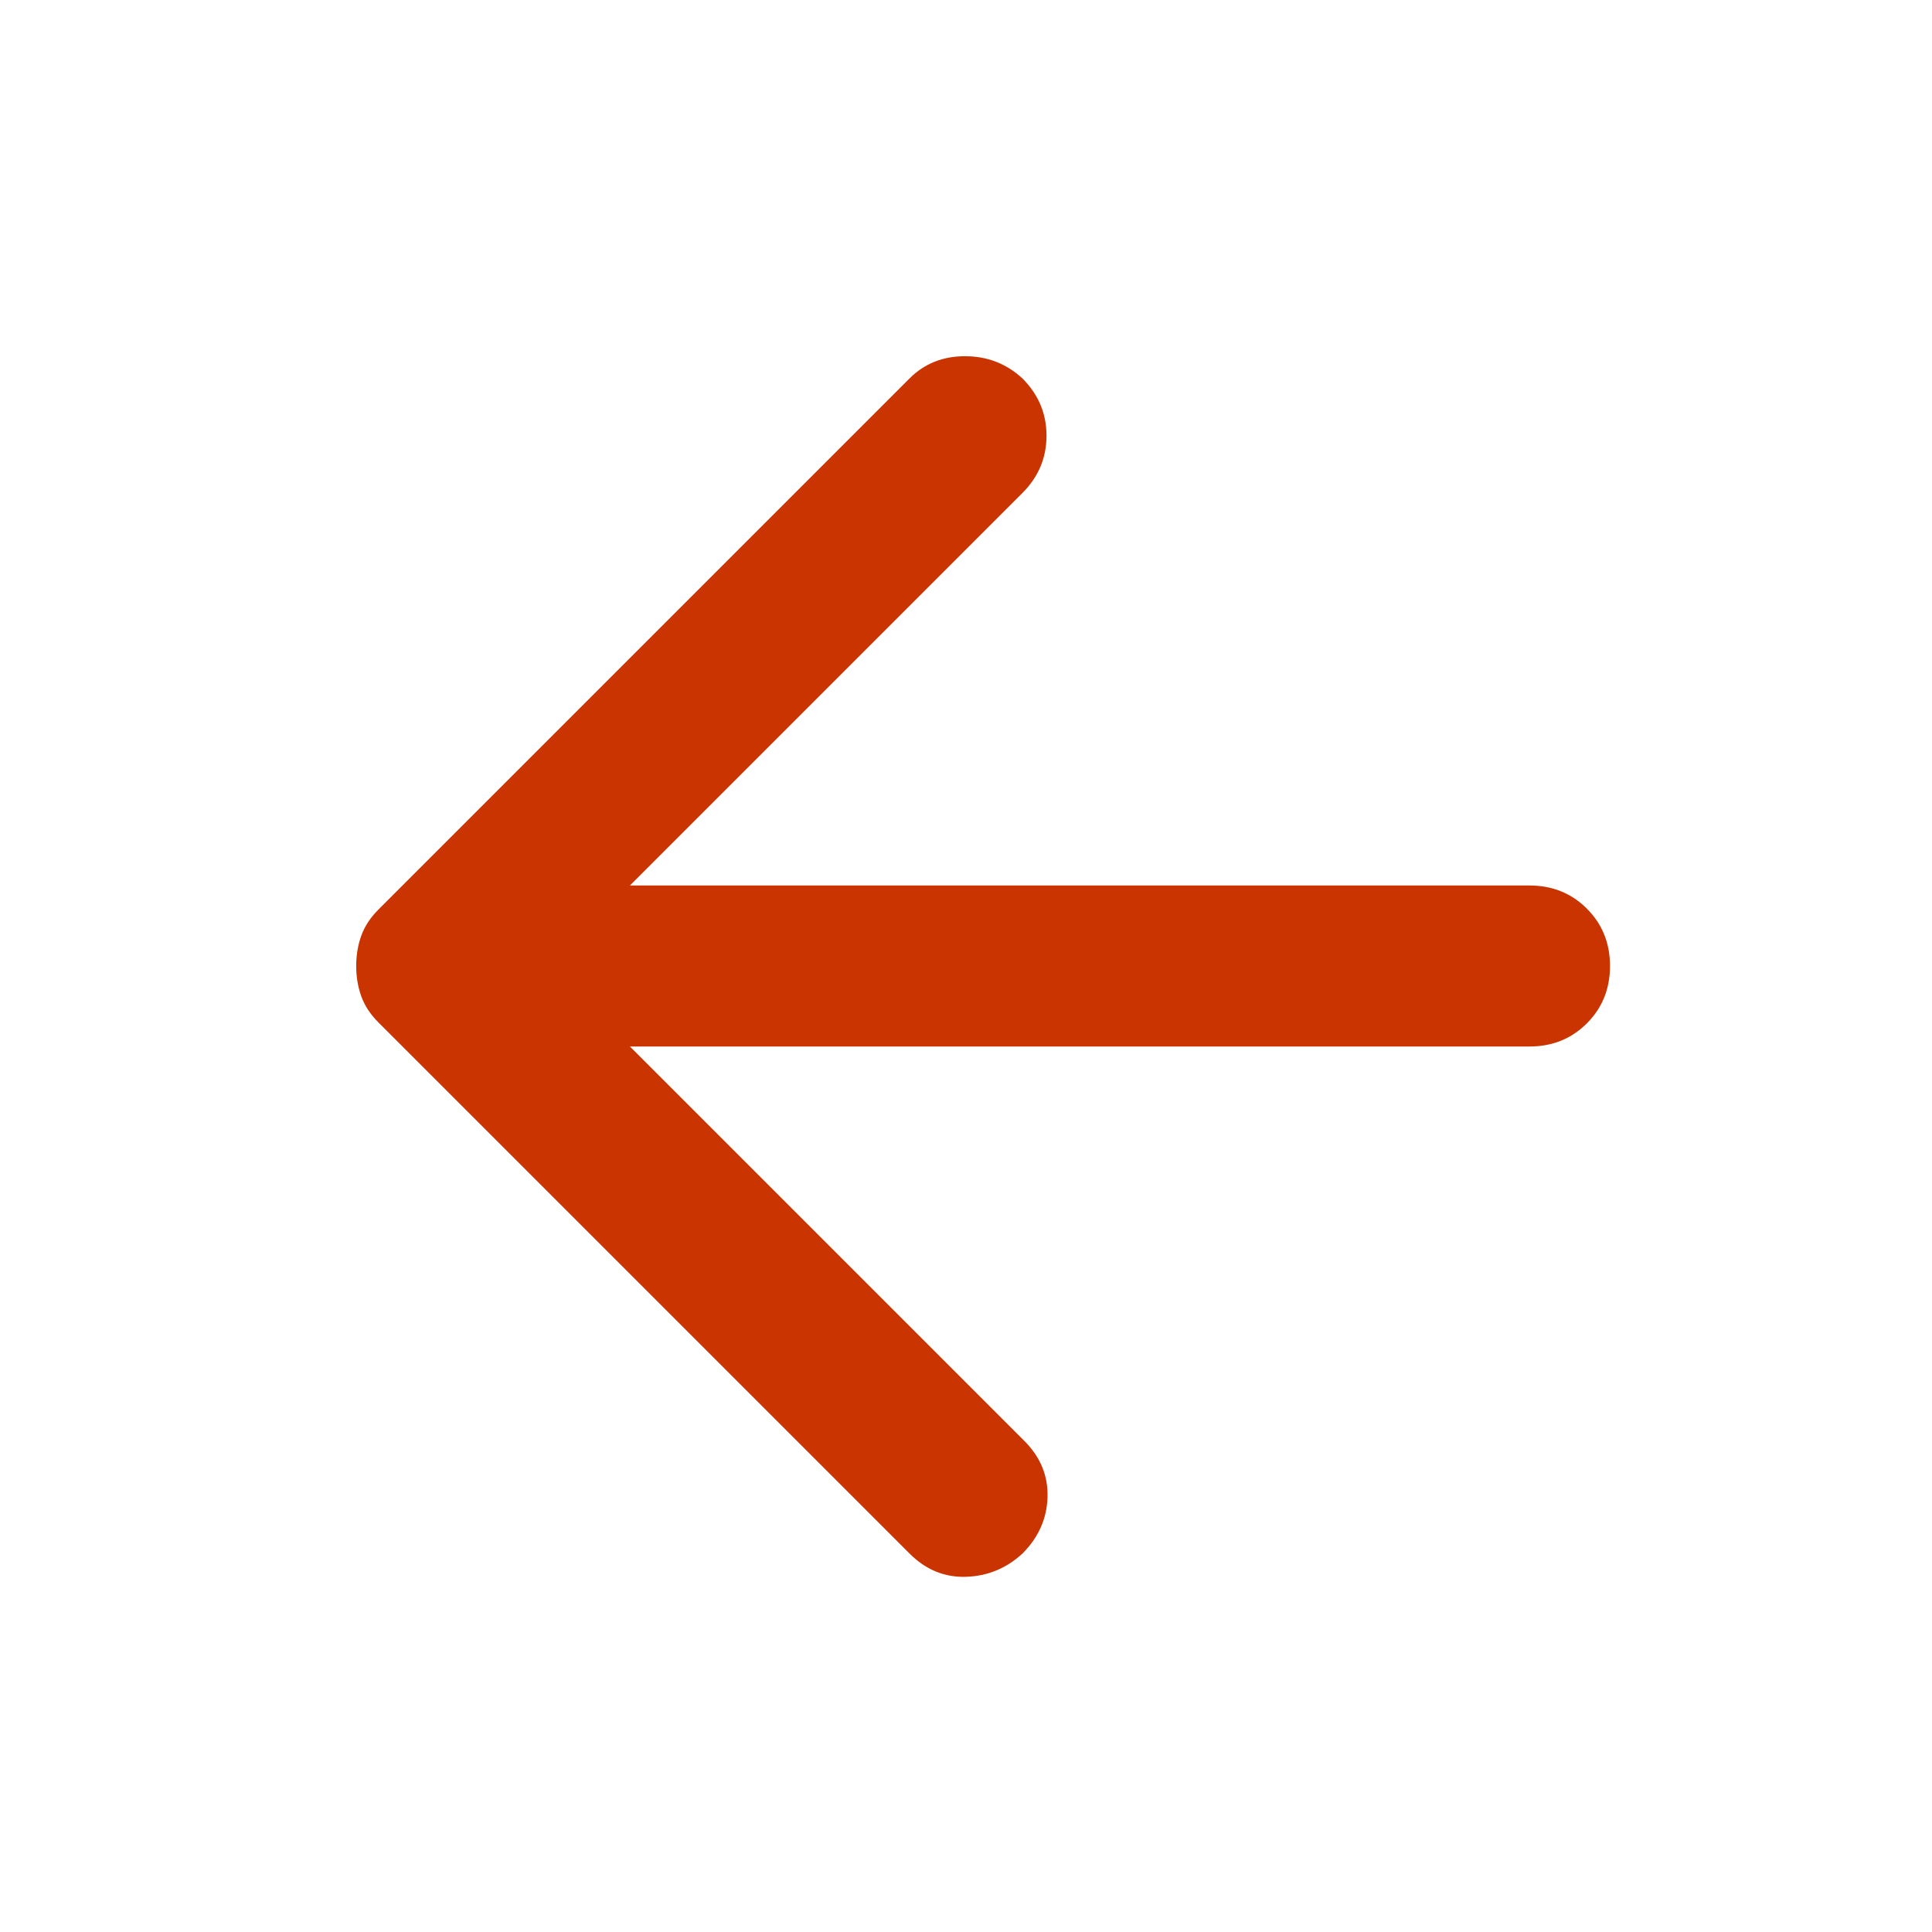 <svg xmlns="http://www.w3.org/2000/svg" height="24px" viewBox="0 -960 960 960" width="24px" fill="#C93400"><path d="m313-440 196 196q12 12 11.5 28T508-188q-12 11-28 11.5T452-188L188-452q-6-6-8.5-13t-2.5-15q0-8 2.5-15t8.5-13l264-264q11-11 27.5-11t28.5 11q12 12 12 28.5T508-715L313-520h447q17 0 28.5 11.5T800-480q0 17-11.5 28.5T760-440H313Z"/></svg>